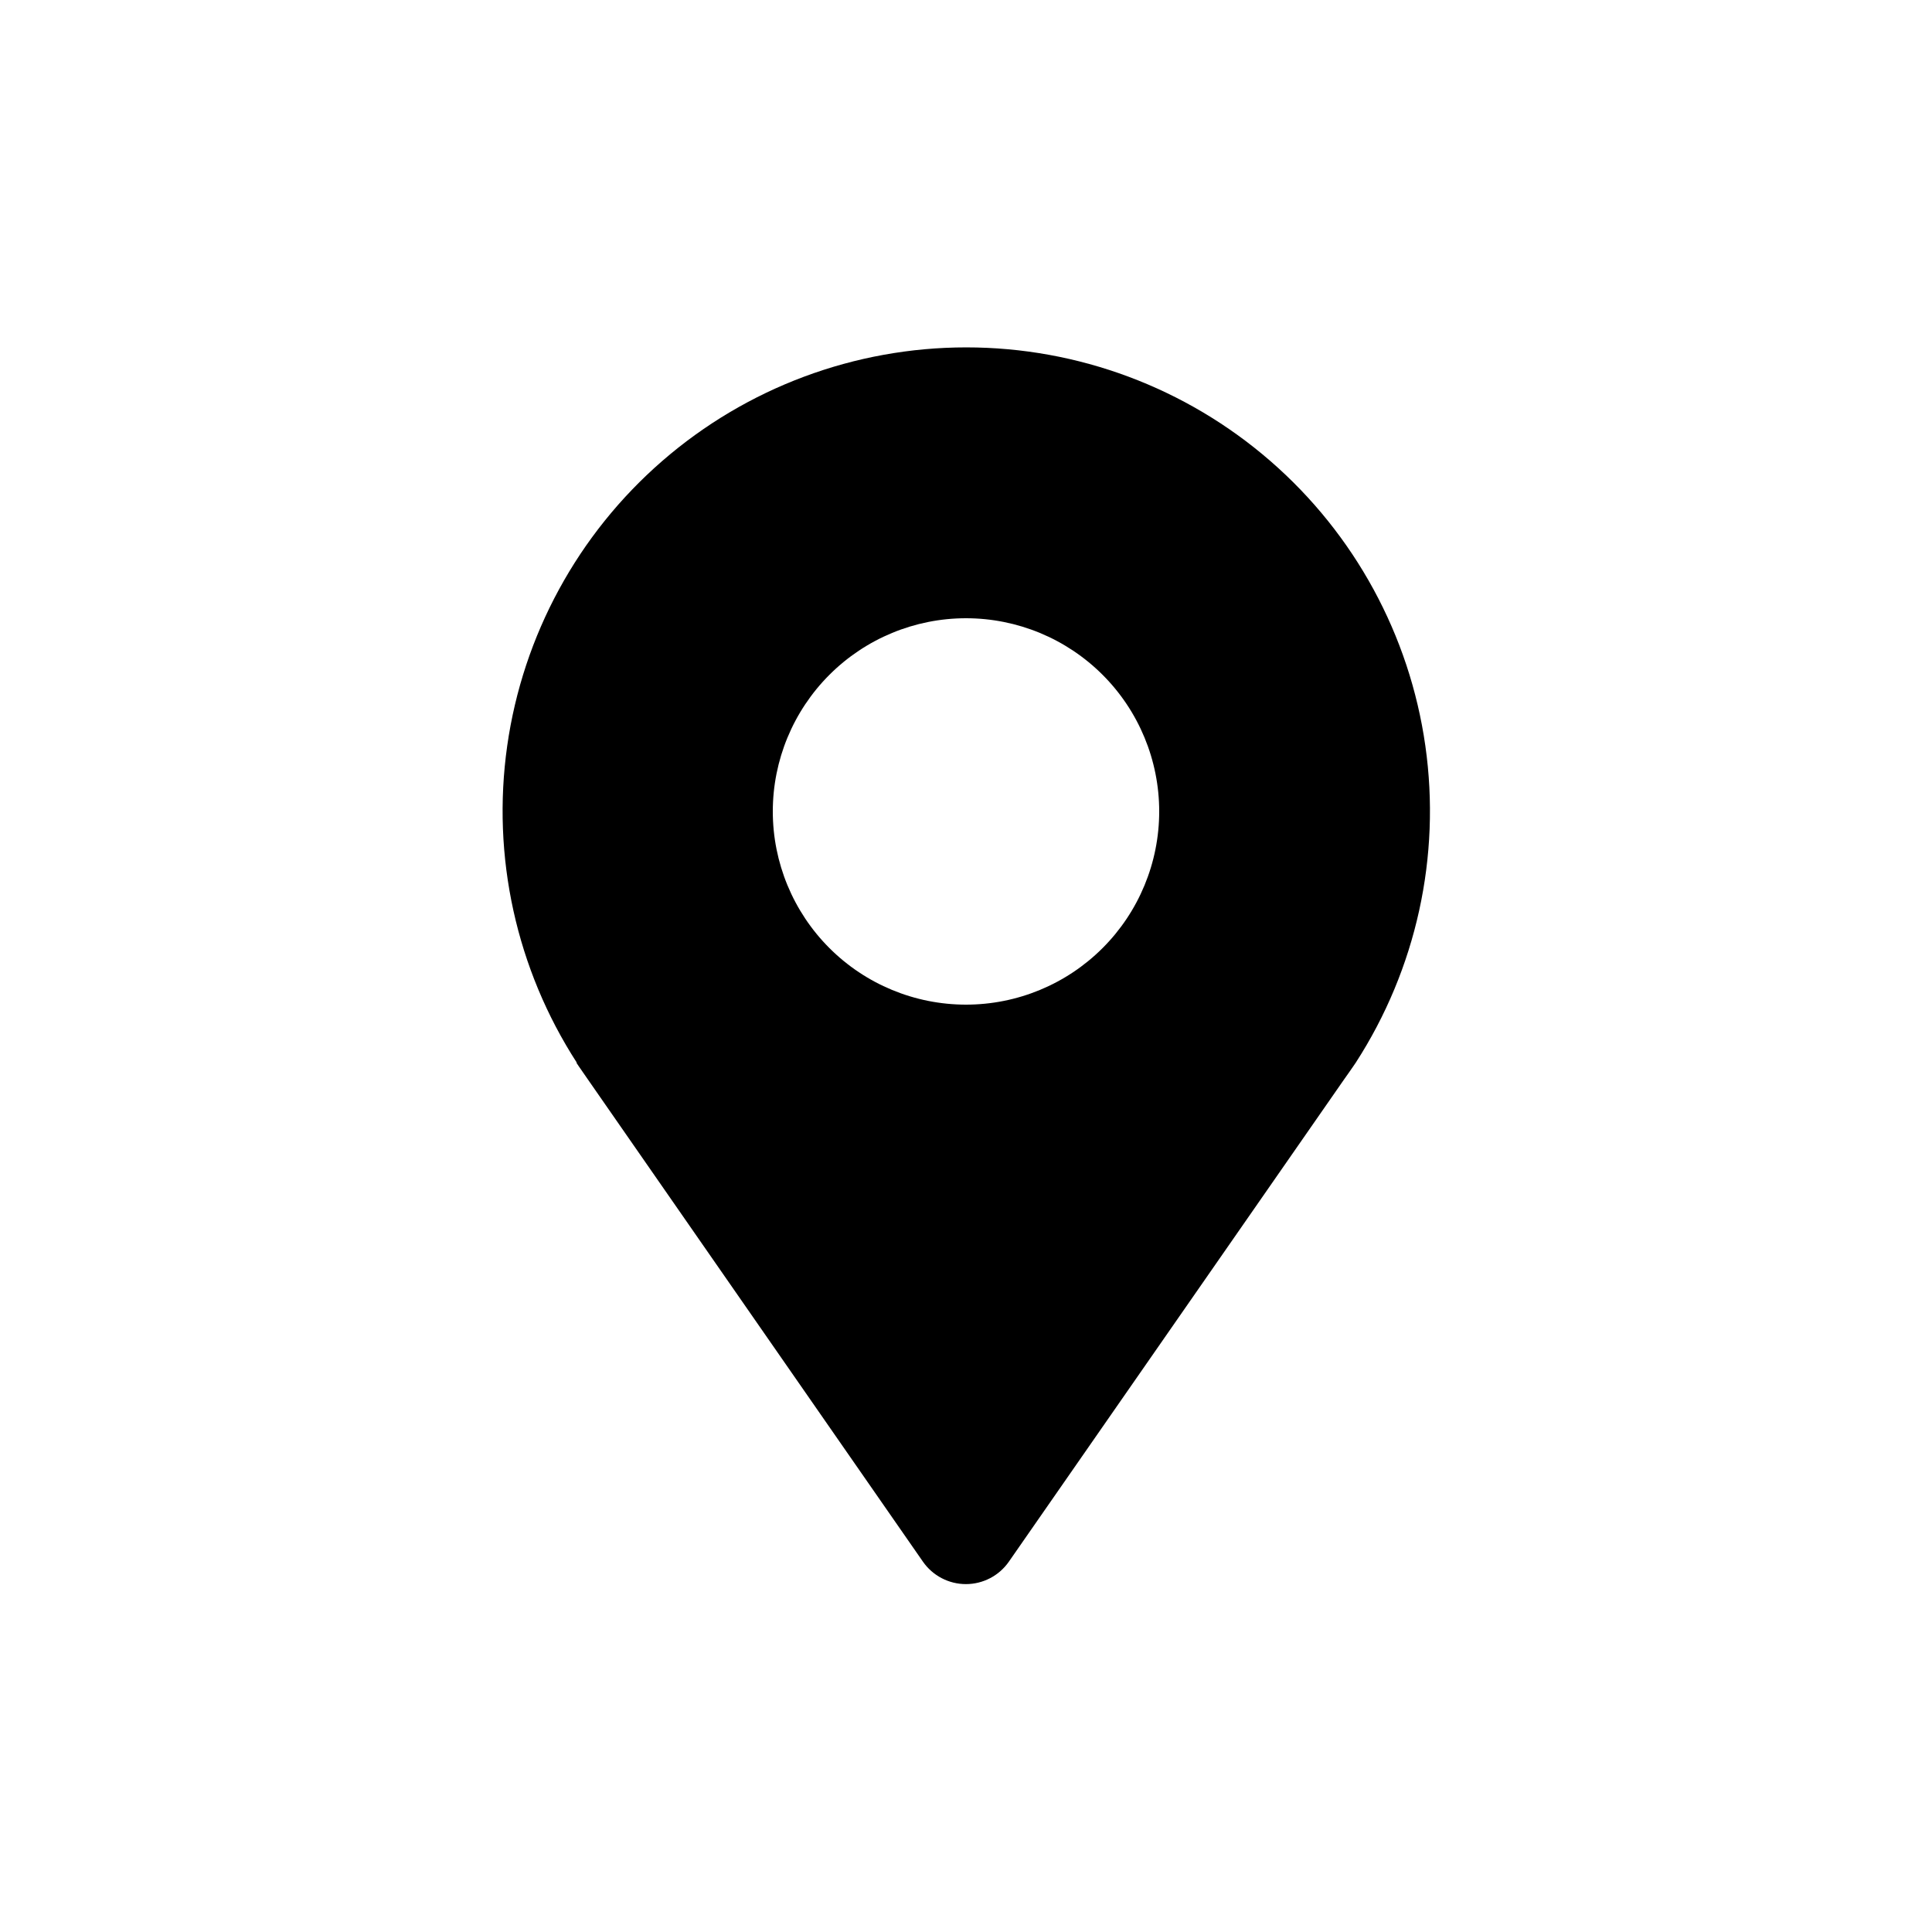 <?xml version="1.0" encoding="UTF-8"?>
<svg width="1200pt" height="1200pt" version="1.1" viewBox="0 0 1200 1200" xmlns="http://www.w3.org/2000/svg">
 <path d="m357.96 660 1.441 2.16c1.801 2.641 3.602 5.16 5.398 7.801l208.44 300h-0.004c6.082 8.742 16.055 13.953 26.703 13.953 10.648 0 20.621-5.211 26.699-13.953l208.2-299.52c1.922-2.762 3.961-5.519 5.879-8.398l1.32-1.922c37.664-58.258 53.031-128.15 43.281-196.83-9.746-68.684-43.957-131.54-96.344-177.01-52.387-45.477-119.43-70.516-188.8-70.516-69.371 0-136.41 25.039-188.8 70.516-52.383 45.473-86.598 108.33-96.344 177.01-9.75 68.68 5.621 138.57 43.281 196.83zm242.04-276c31.824 0 62.348 12.645 84.852 35.148 22.504 22.504 35.148 53.027 35.148 84.852s-12.645 62.348-35.148 84.852c-22.504 22.504-53.027 35.148-84.852 35.148s-62.348-12.645-84.852-35.148c-22.504-22.504-35.148-53.027-35.148-84.852s12.645-62.348 35.148-84.852c22.504-22.504 53.027-35.148 84.852-35.148z"/>
</svg>

